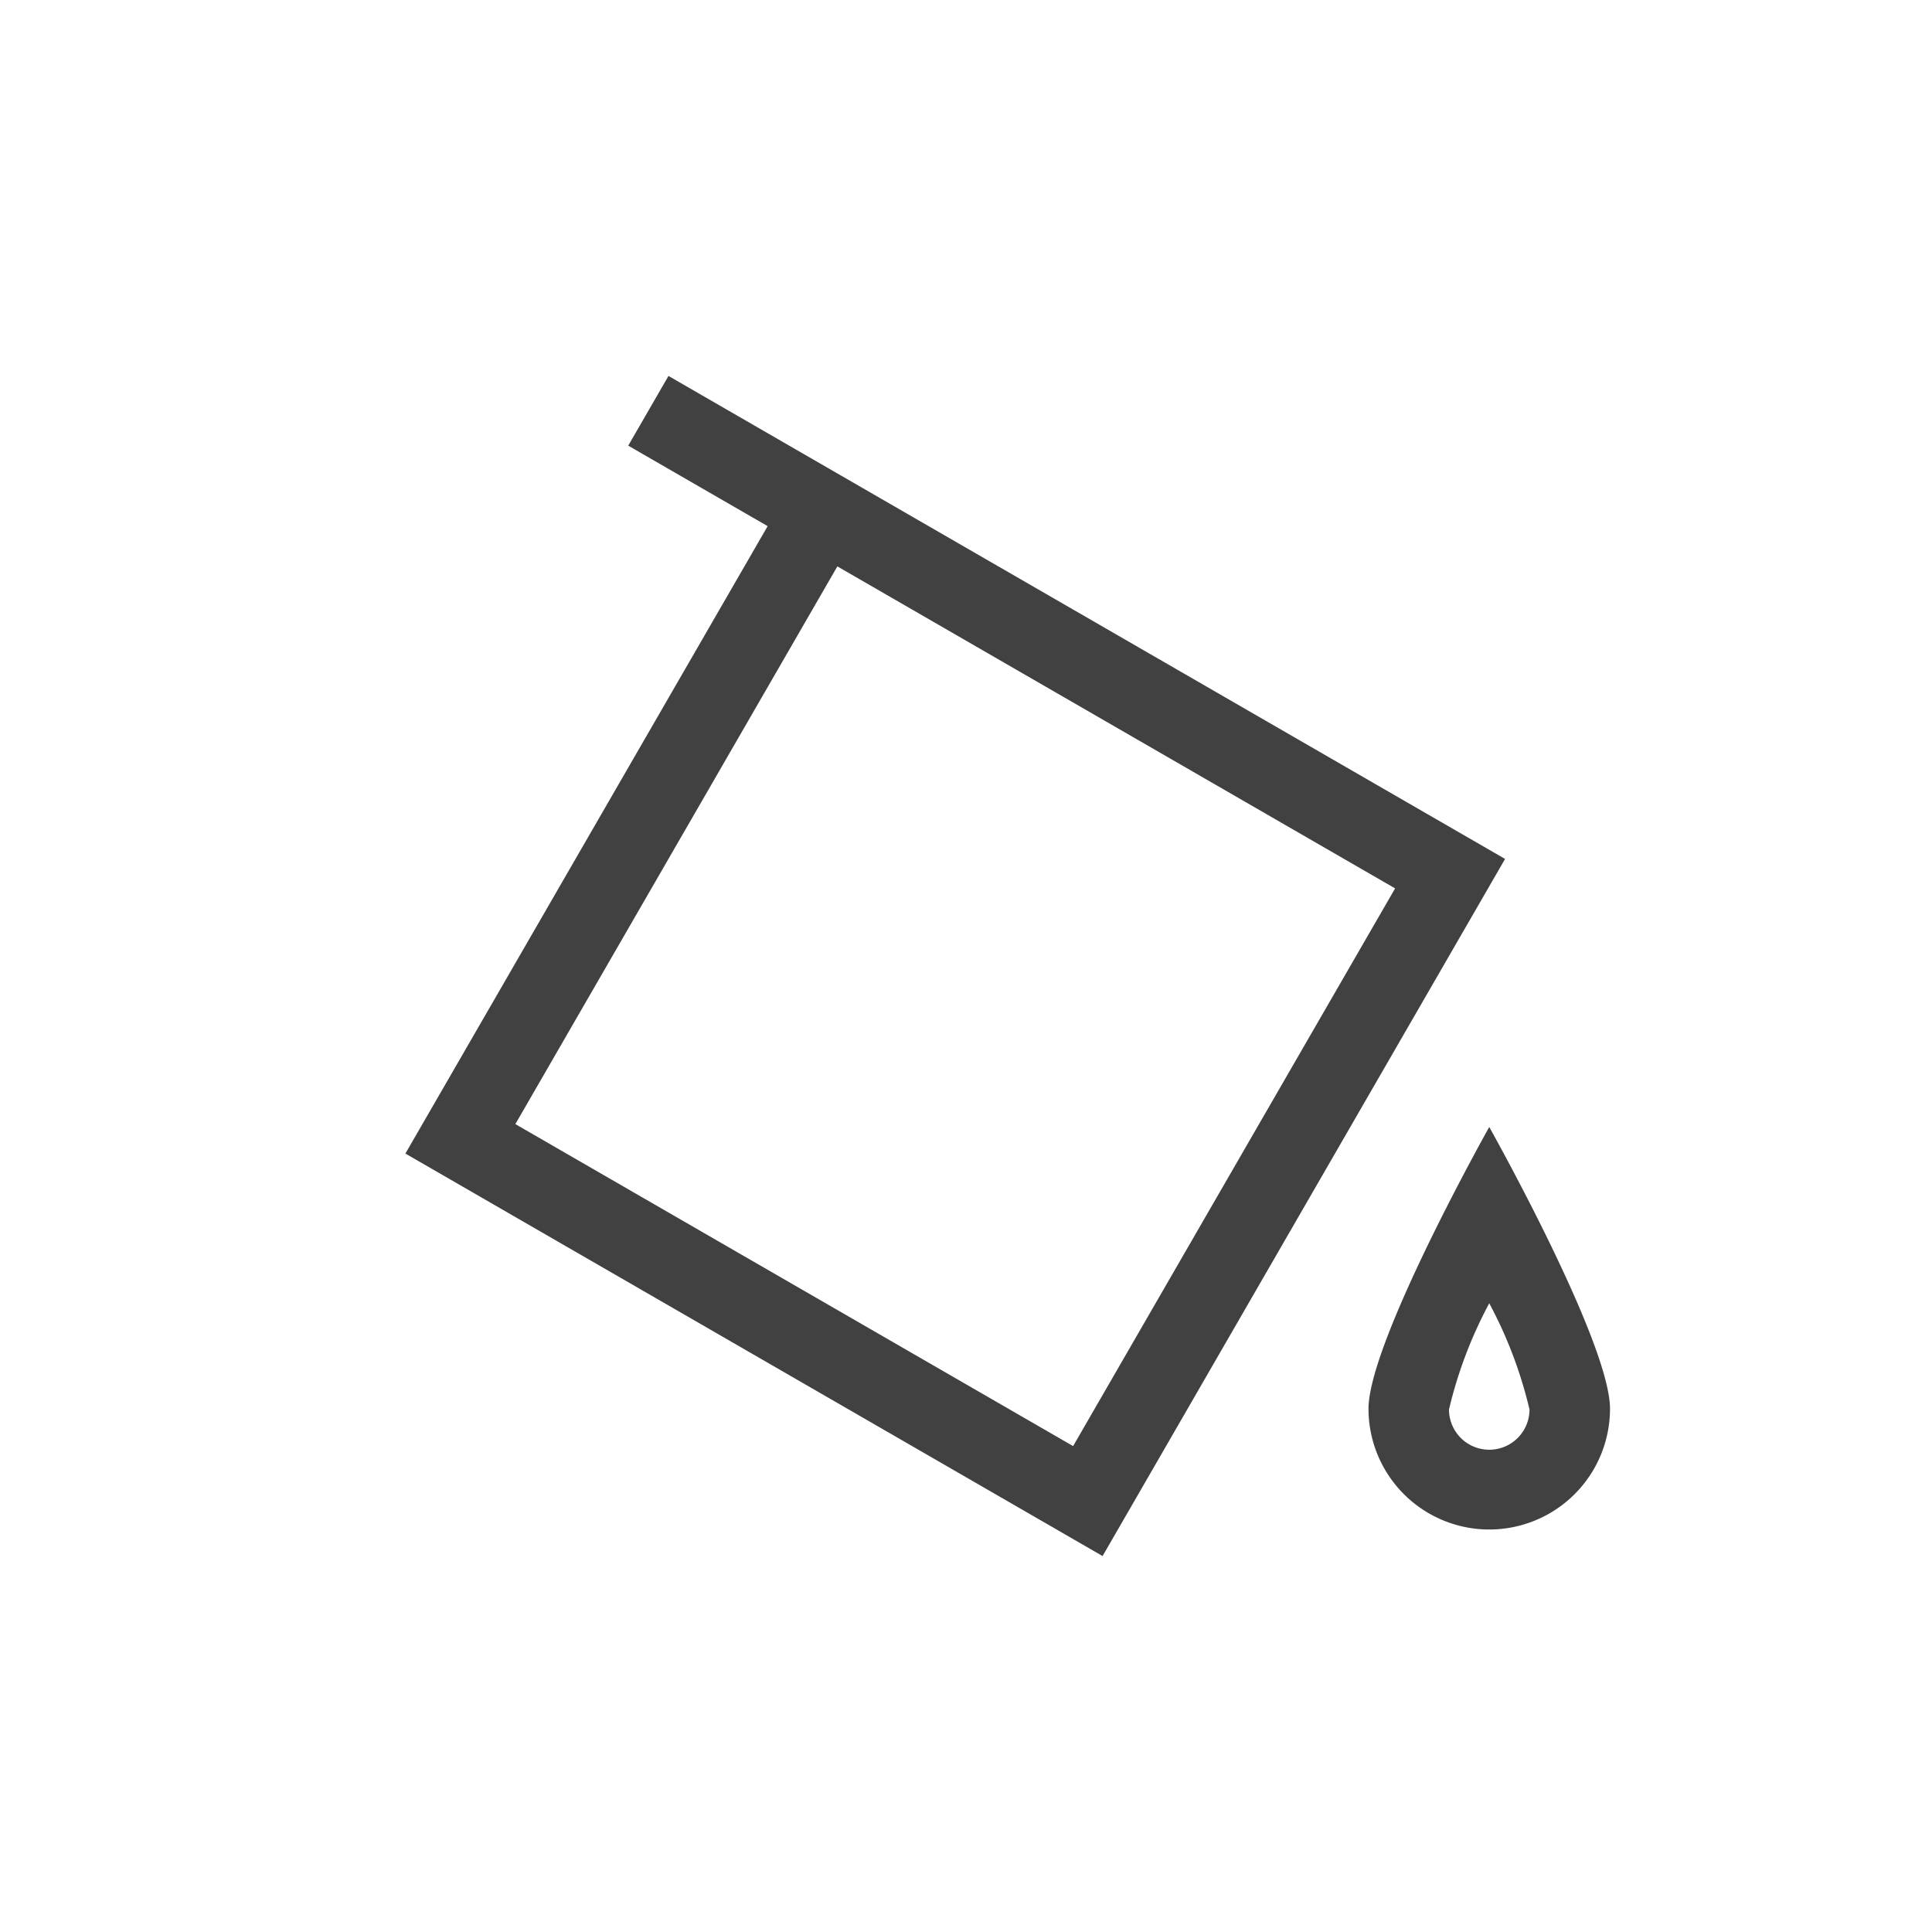 <svg xmlns="http://www.w3.org/2000/svg" width="48" height="48" viewBox="0 0 48 48">
  <g id="PaintBucket-32" transform="translate(-574 -1295)">
    <g id="Group_5813" data-name="Group 5813" transform="translate(574 1295)">
      <g id="Group_5814" data-name="Group 5814">
        <g id="Path_2889" data-name="Path 2889">
          <path id="Path_3016" data-name="Path 3016" d="M37.393,21.34l-10,17.32-17.321-10,9-15.588-3.464-2,1-1.732Z" fill="none"/>
          <path id="Path_3017" data-name="Path 3017" d="M34.661,22.072l-13.857-8-8,13.856,13.857,8,8-13.856m2.732-.732-10,17.32-17.321-10,9-15.588-3.464-2,1-1.732Z" fill="#414141"/>
        </g>
      </g>
    </g>
    <rect id="Rectangle_2270" data-name="Rectangle 2270" width="48" height="48" transform="translate(574 1295)" fill="none"/>
    <g id="Path_2890" data-name="Path 2890" transform="translate(574 1295)">
      <path id="Path_3018" data-name="Path 3018" d="M37,28s3,5.343,3,7a3,3,0,0,1-6,0C34,33.343,37,28,37,28Z" fill="none"/>
      <path id="Path_3019" data-name="Path 3019" d="M37,32.38a10.813,10.813,0,0,0-1,2.638,1,1,0,0,0,2,0,10.813,10.813,0,0,0-1-2.638M37,28s3,5.343,3,7a3,3,0,0,1-6,0C34,33.343,37,28,37,28Z" fill="#414141"/>
    </g>
  </g>
</svg>

